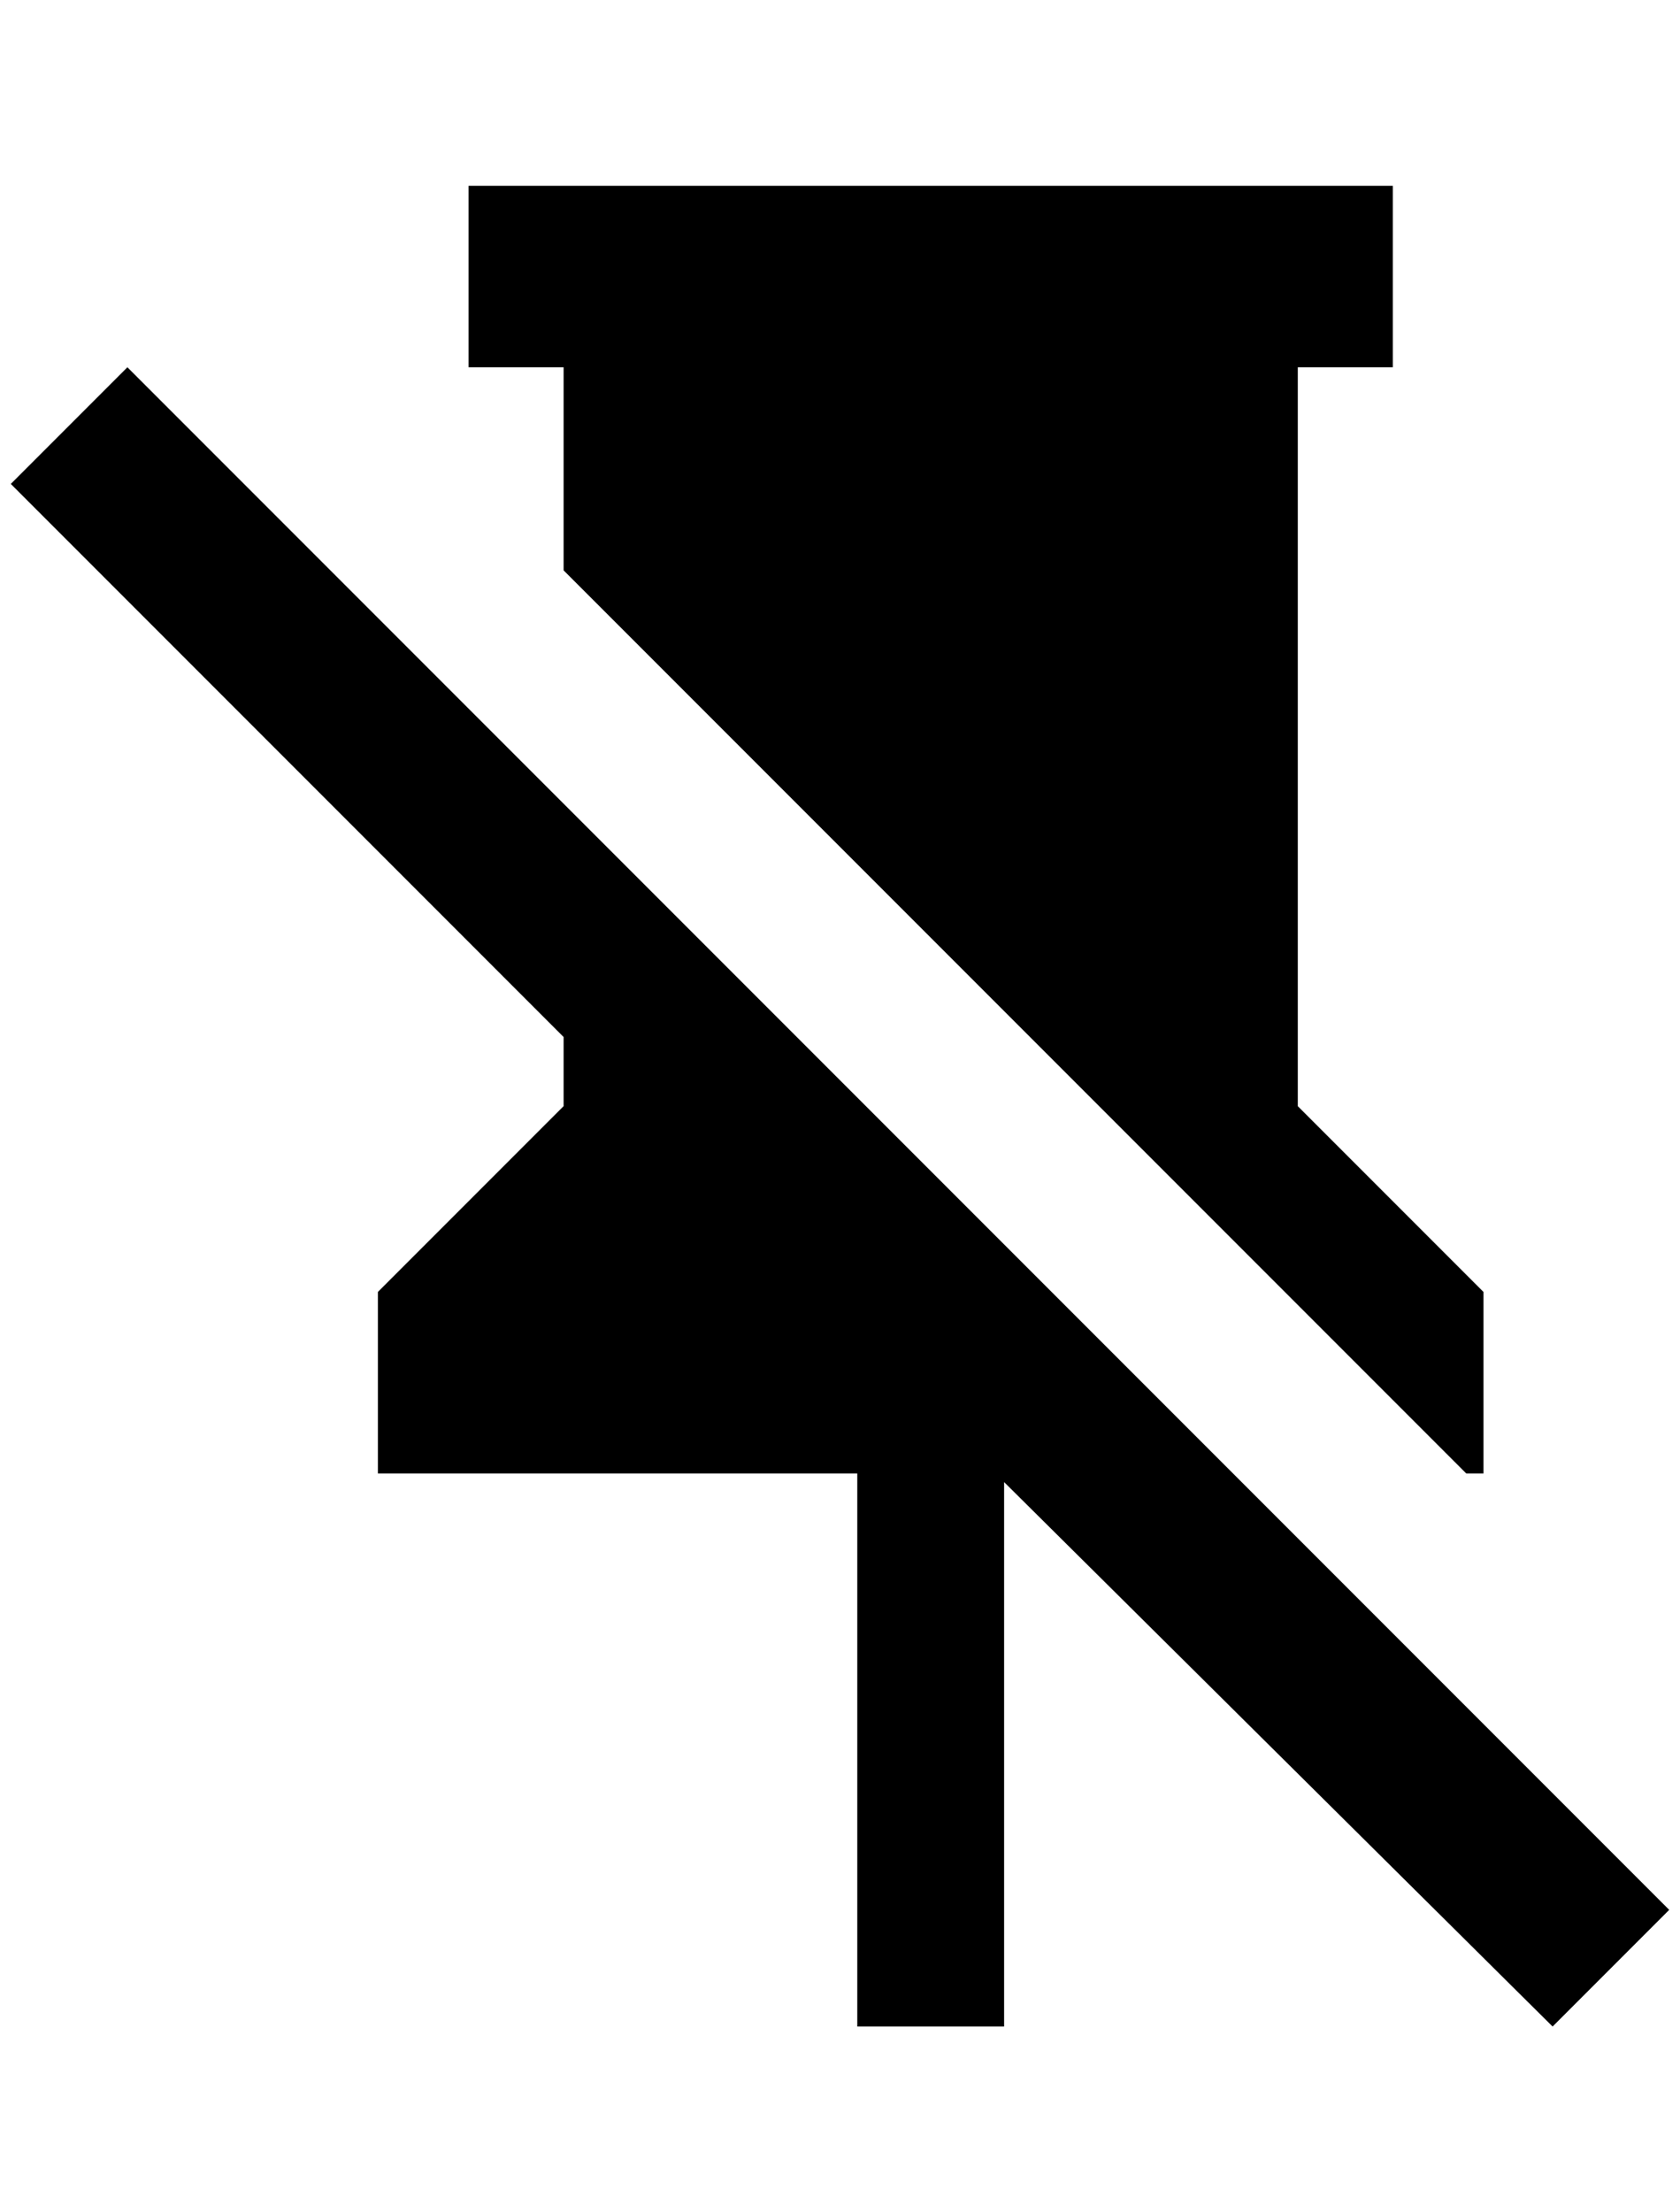 <?xml version="1.0" standalone="no"?>
<!DOCTYPE svg PUBLIC "-//W3C//DTD SVG 1.1//EN" "http://www.w3.org/Graphics/SVG/1.1/DTD/svg11.dtd" >
<svg xmlns="http://www.w3.org/2000/svg" xmlns:xlink="http://www.w3.org/1999/xlink" version="1.1" viewBox="-10 0 1556 2048">
   <path fill="currentColor"
d="M0 448l108 -108l1428 1428l-108 108l-508 -504v504h-136v-512h-444v-168l172 -172v-64zM1192 1024l172 172v168h-16l-836 -836v-188h-88v-168h856v168h-88v684z" />
</svg>
